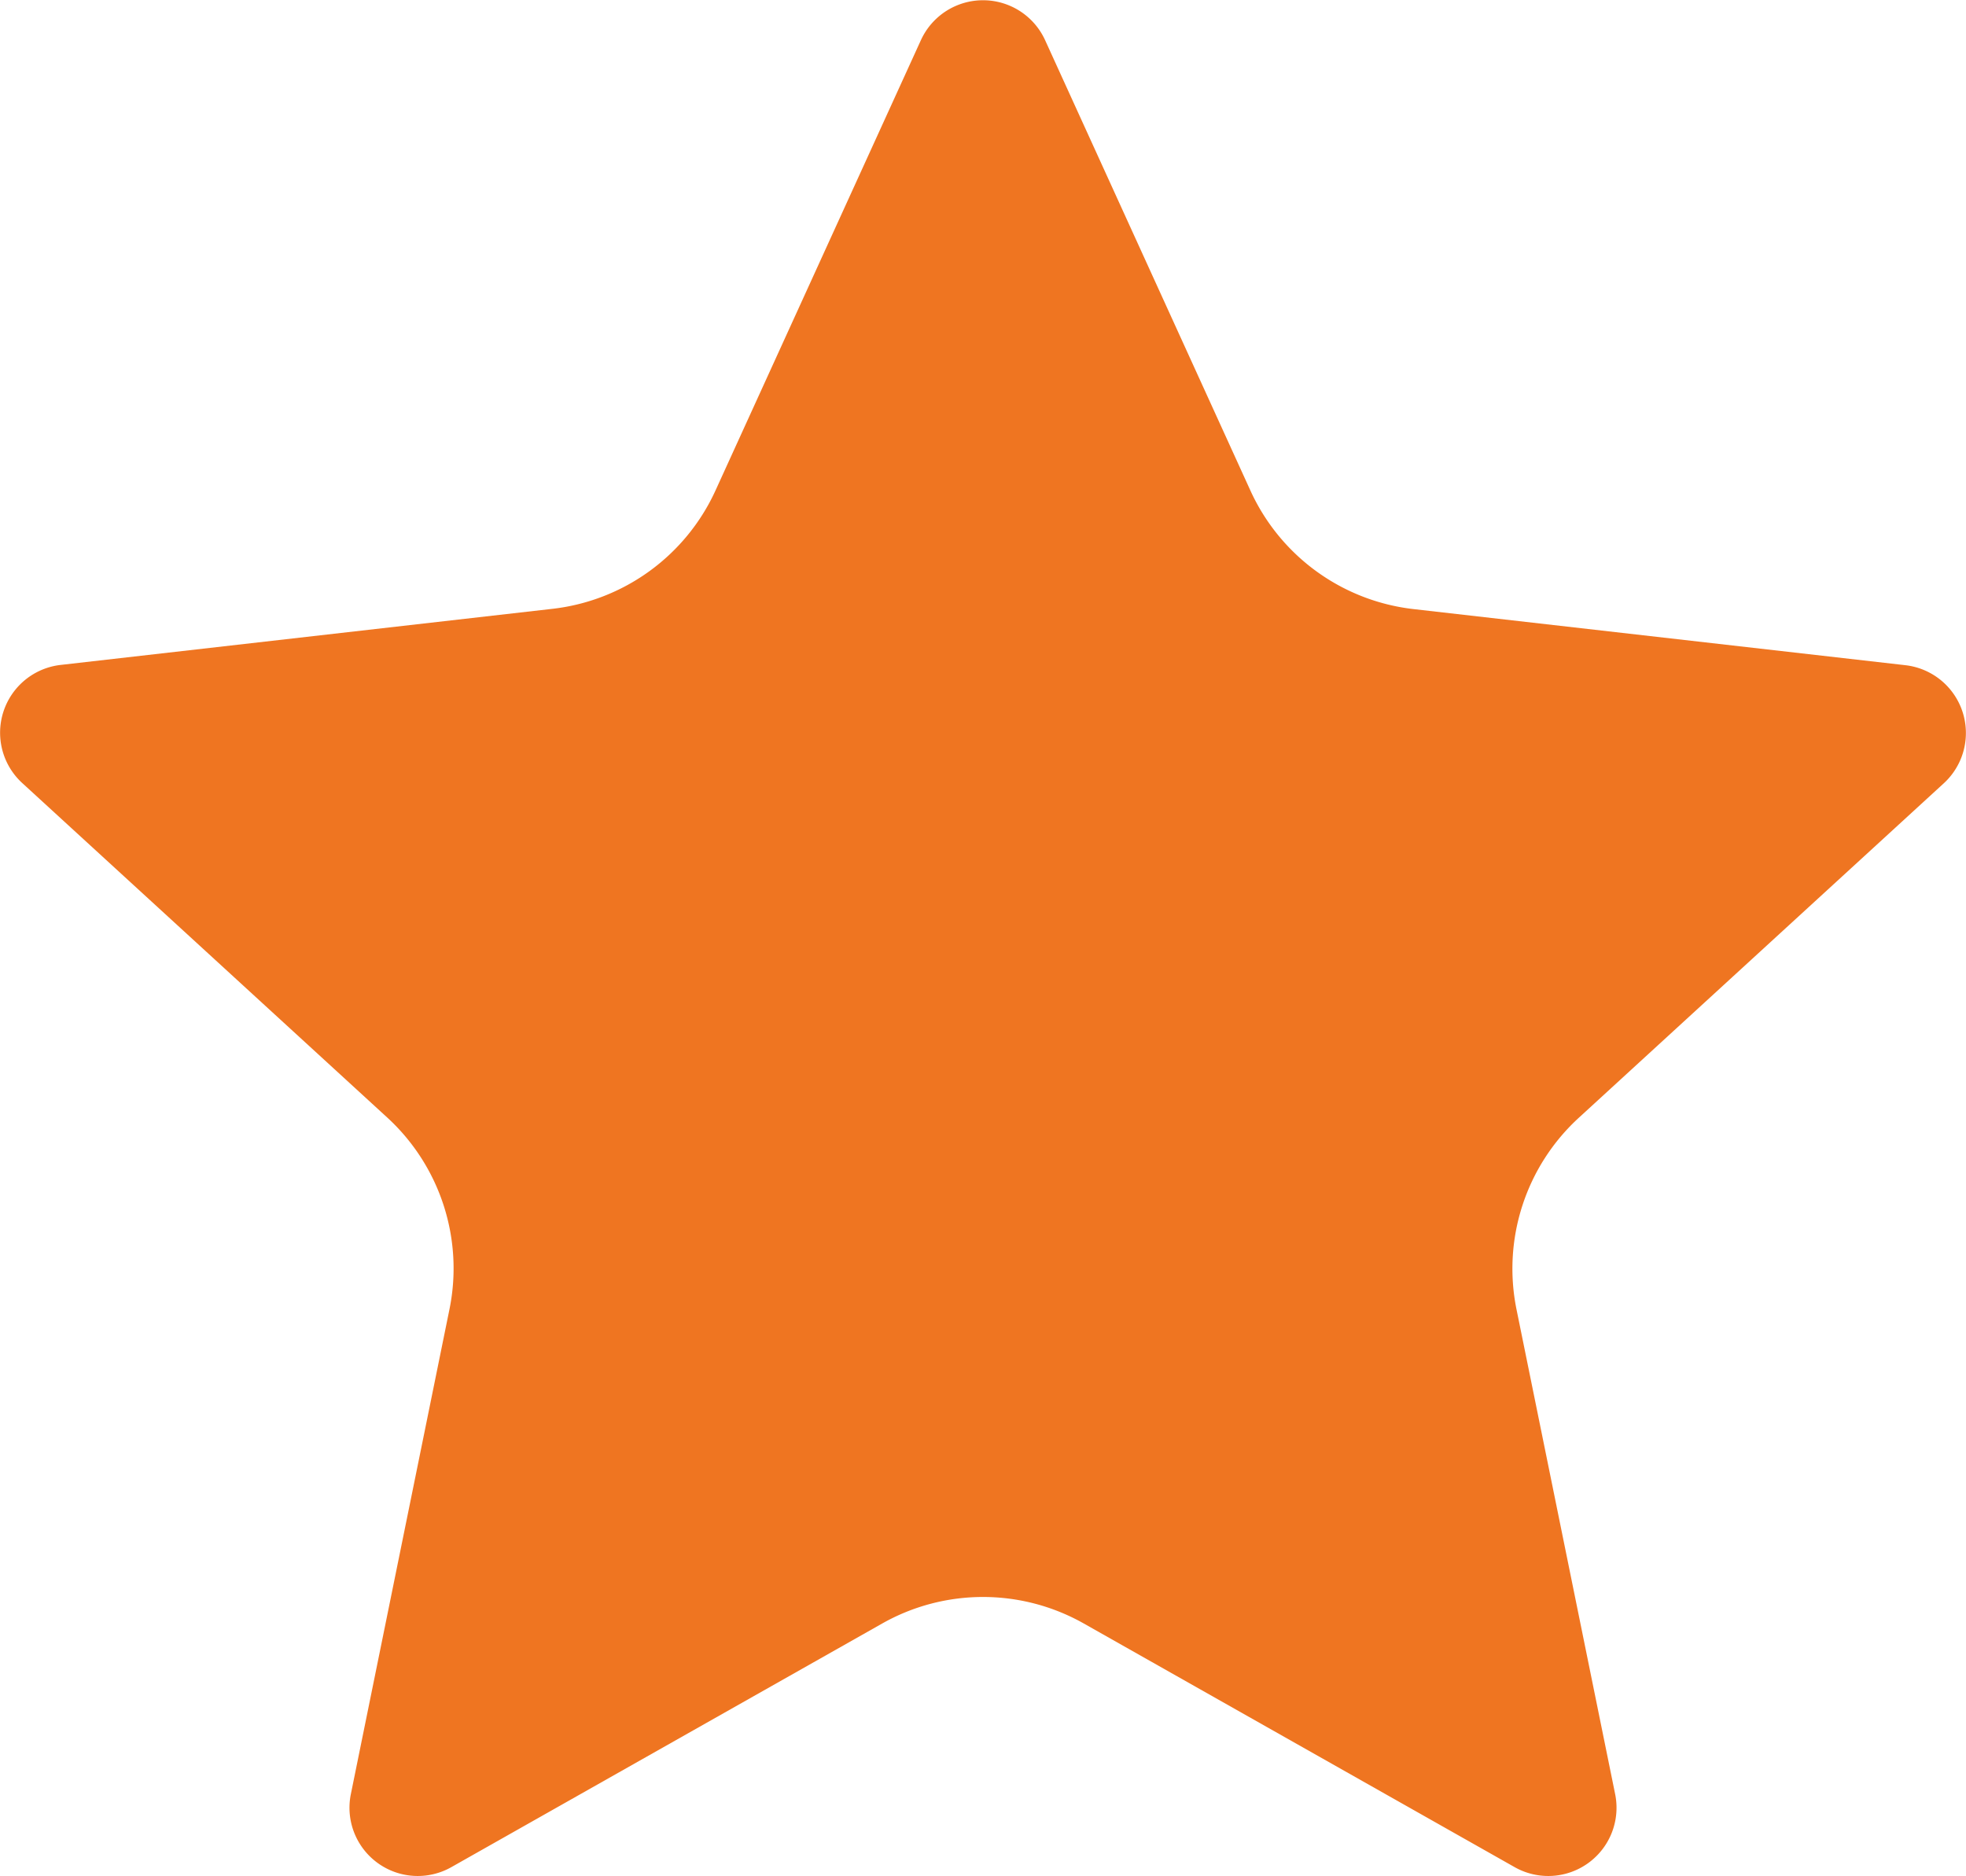 <svg xmlns="http://www.w3.org/2000/svg" width="28.802" height="27.49" viewBox="0 0 28.802 27.49">
  <path id="Star_Copy_3" data-name="Star Copy 3" d="M17.977,25.2a3,3,0,0,0-2.954,0l-6.312,3.57A1,1,0,0,1,7.239,27.7l1.445-7.106a3,3,0,0,0-.913-2.809l-5.346-4.9a1,1,0,0,1,.562-1.731l7.205-.822a3,3,0,0,0,2.39-1.736L15.59,2a1,1,0,0,1,1.82,0l3.008,6.6a3,3,0,0,0,2.39,1.736l7.205.822a1,1,0,0,1,.562,1.731l-5.346,4.9a3,3,0,0,0-.913,2.809L25.761,27.7a1,1,0,0,1-1.472,1.07Z" transform="translate(-2.099 -1.411)" fill="#ef7521"/>
</svg>

